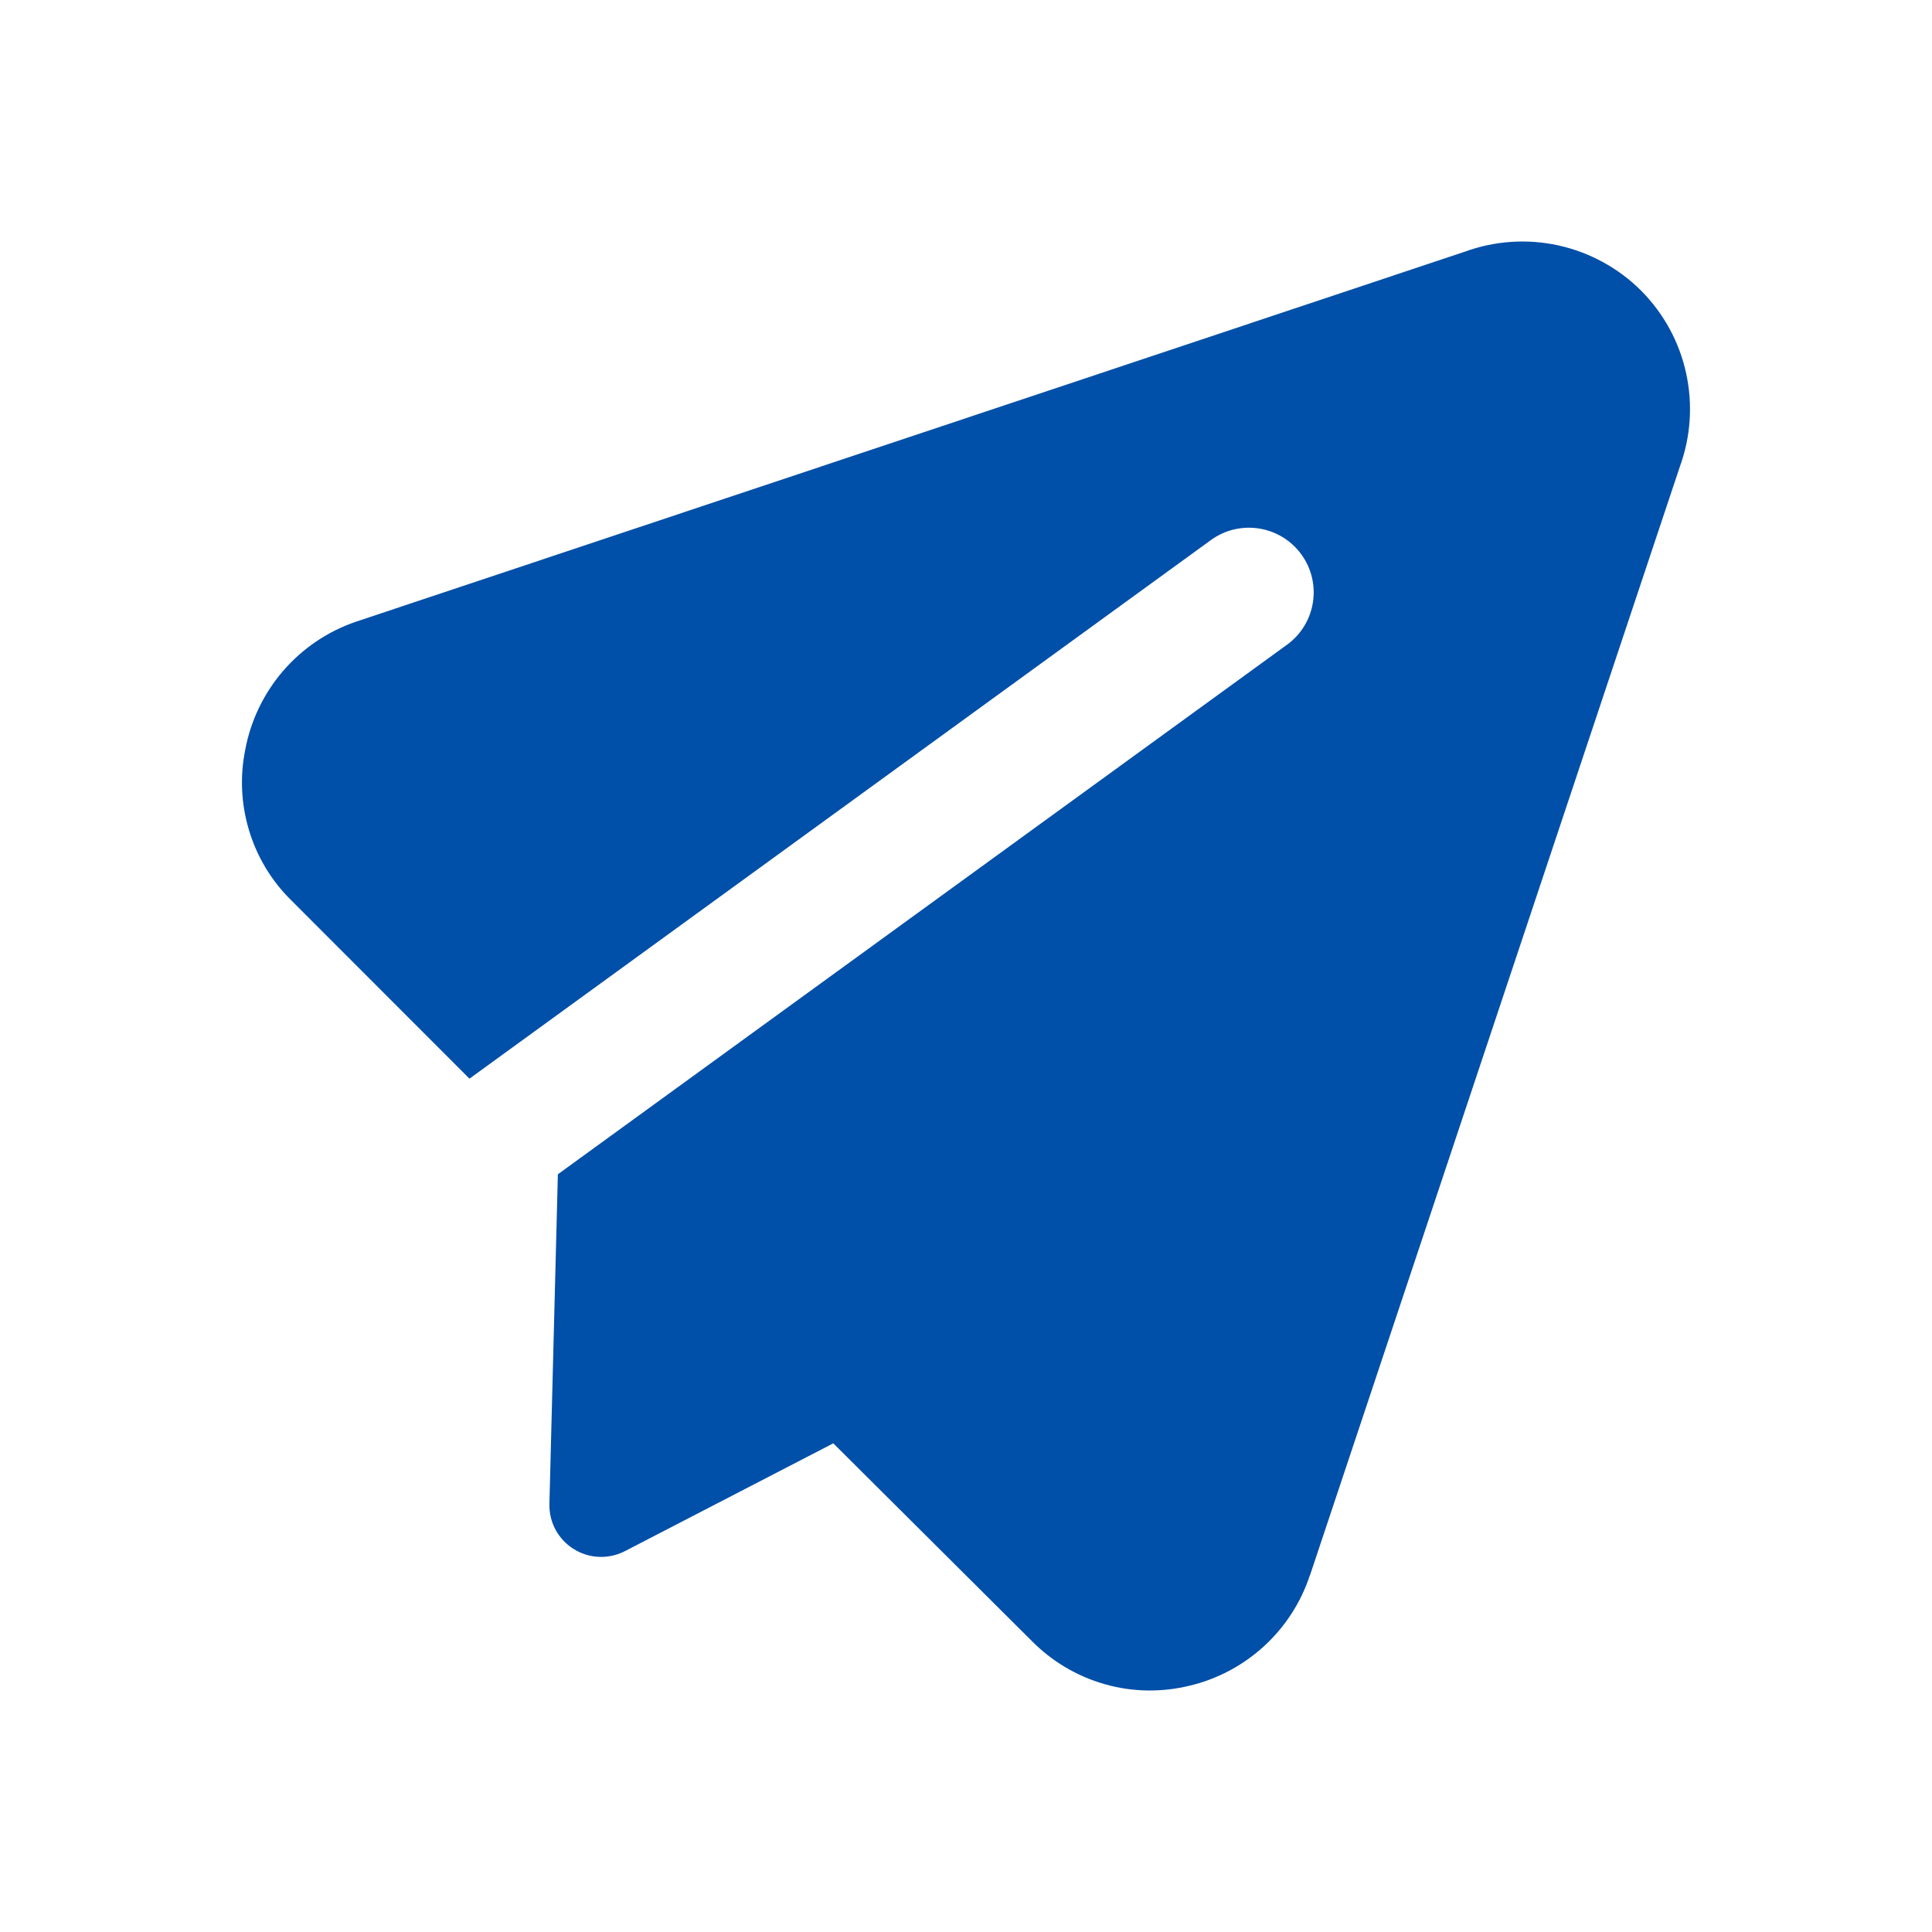 <svg width="16" height="16" viewBox="0 0 16 16" fill="none" xmlns="http://www.w3.org/2000/svg">
<path fill-rule="evenodd" clip-rule="evenodd" d="M12.132 2.084C12.379 1.994 12.647 1.976 12.904 2.032C13.164 2.089 13.402 2.219 13.59 2.406C13.777 2.594 13.908 2.832 13.964 3.092C14.02 3.349 14.002 3.617 13.912 3.864L10.849 13.045L10.848 13.045C10.774 13.271 10.642 13.474 10.467 13.634C10.292 13.794 10.079 13.907 9.848 13.961C9.617 14.017 9.375 14.013 9.147 13.947C8.918 13.882 8.711 13.758 8.544 13.589L6.901 11.953L5.175 12.846C5.04 12.915 4.879 12.909 4.751 12.828C4.622 12.748 4.546 12.606 4.55 12.454L4.62 9.725L10.659 5.339C10.898 5.165 10.951 4.83 10.777 4.591C10.603 4.352 10.268 4.299 10.029 4.472L3.888 8.933L2.406 7.45L2.406 7.45L2.406 7.45C2.245 7.29 2.127 7.092 2.062 6.875C1.997 6.659 1.986 6.43 2.031 6.209C2.076 5.968 2.184 5.743 2.344 5.557C2.505 5.37 2.713 5.229 2.947 5.149L2.95 5.148V5.148L12.132 2.084Z" fill="#004FA8"/>
</svg>
